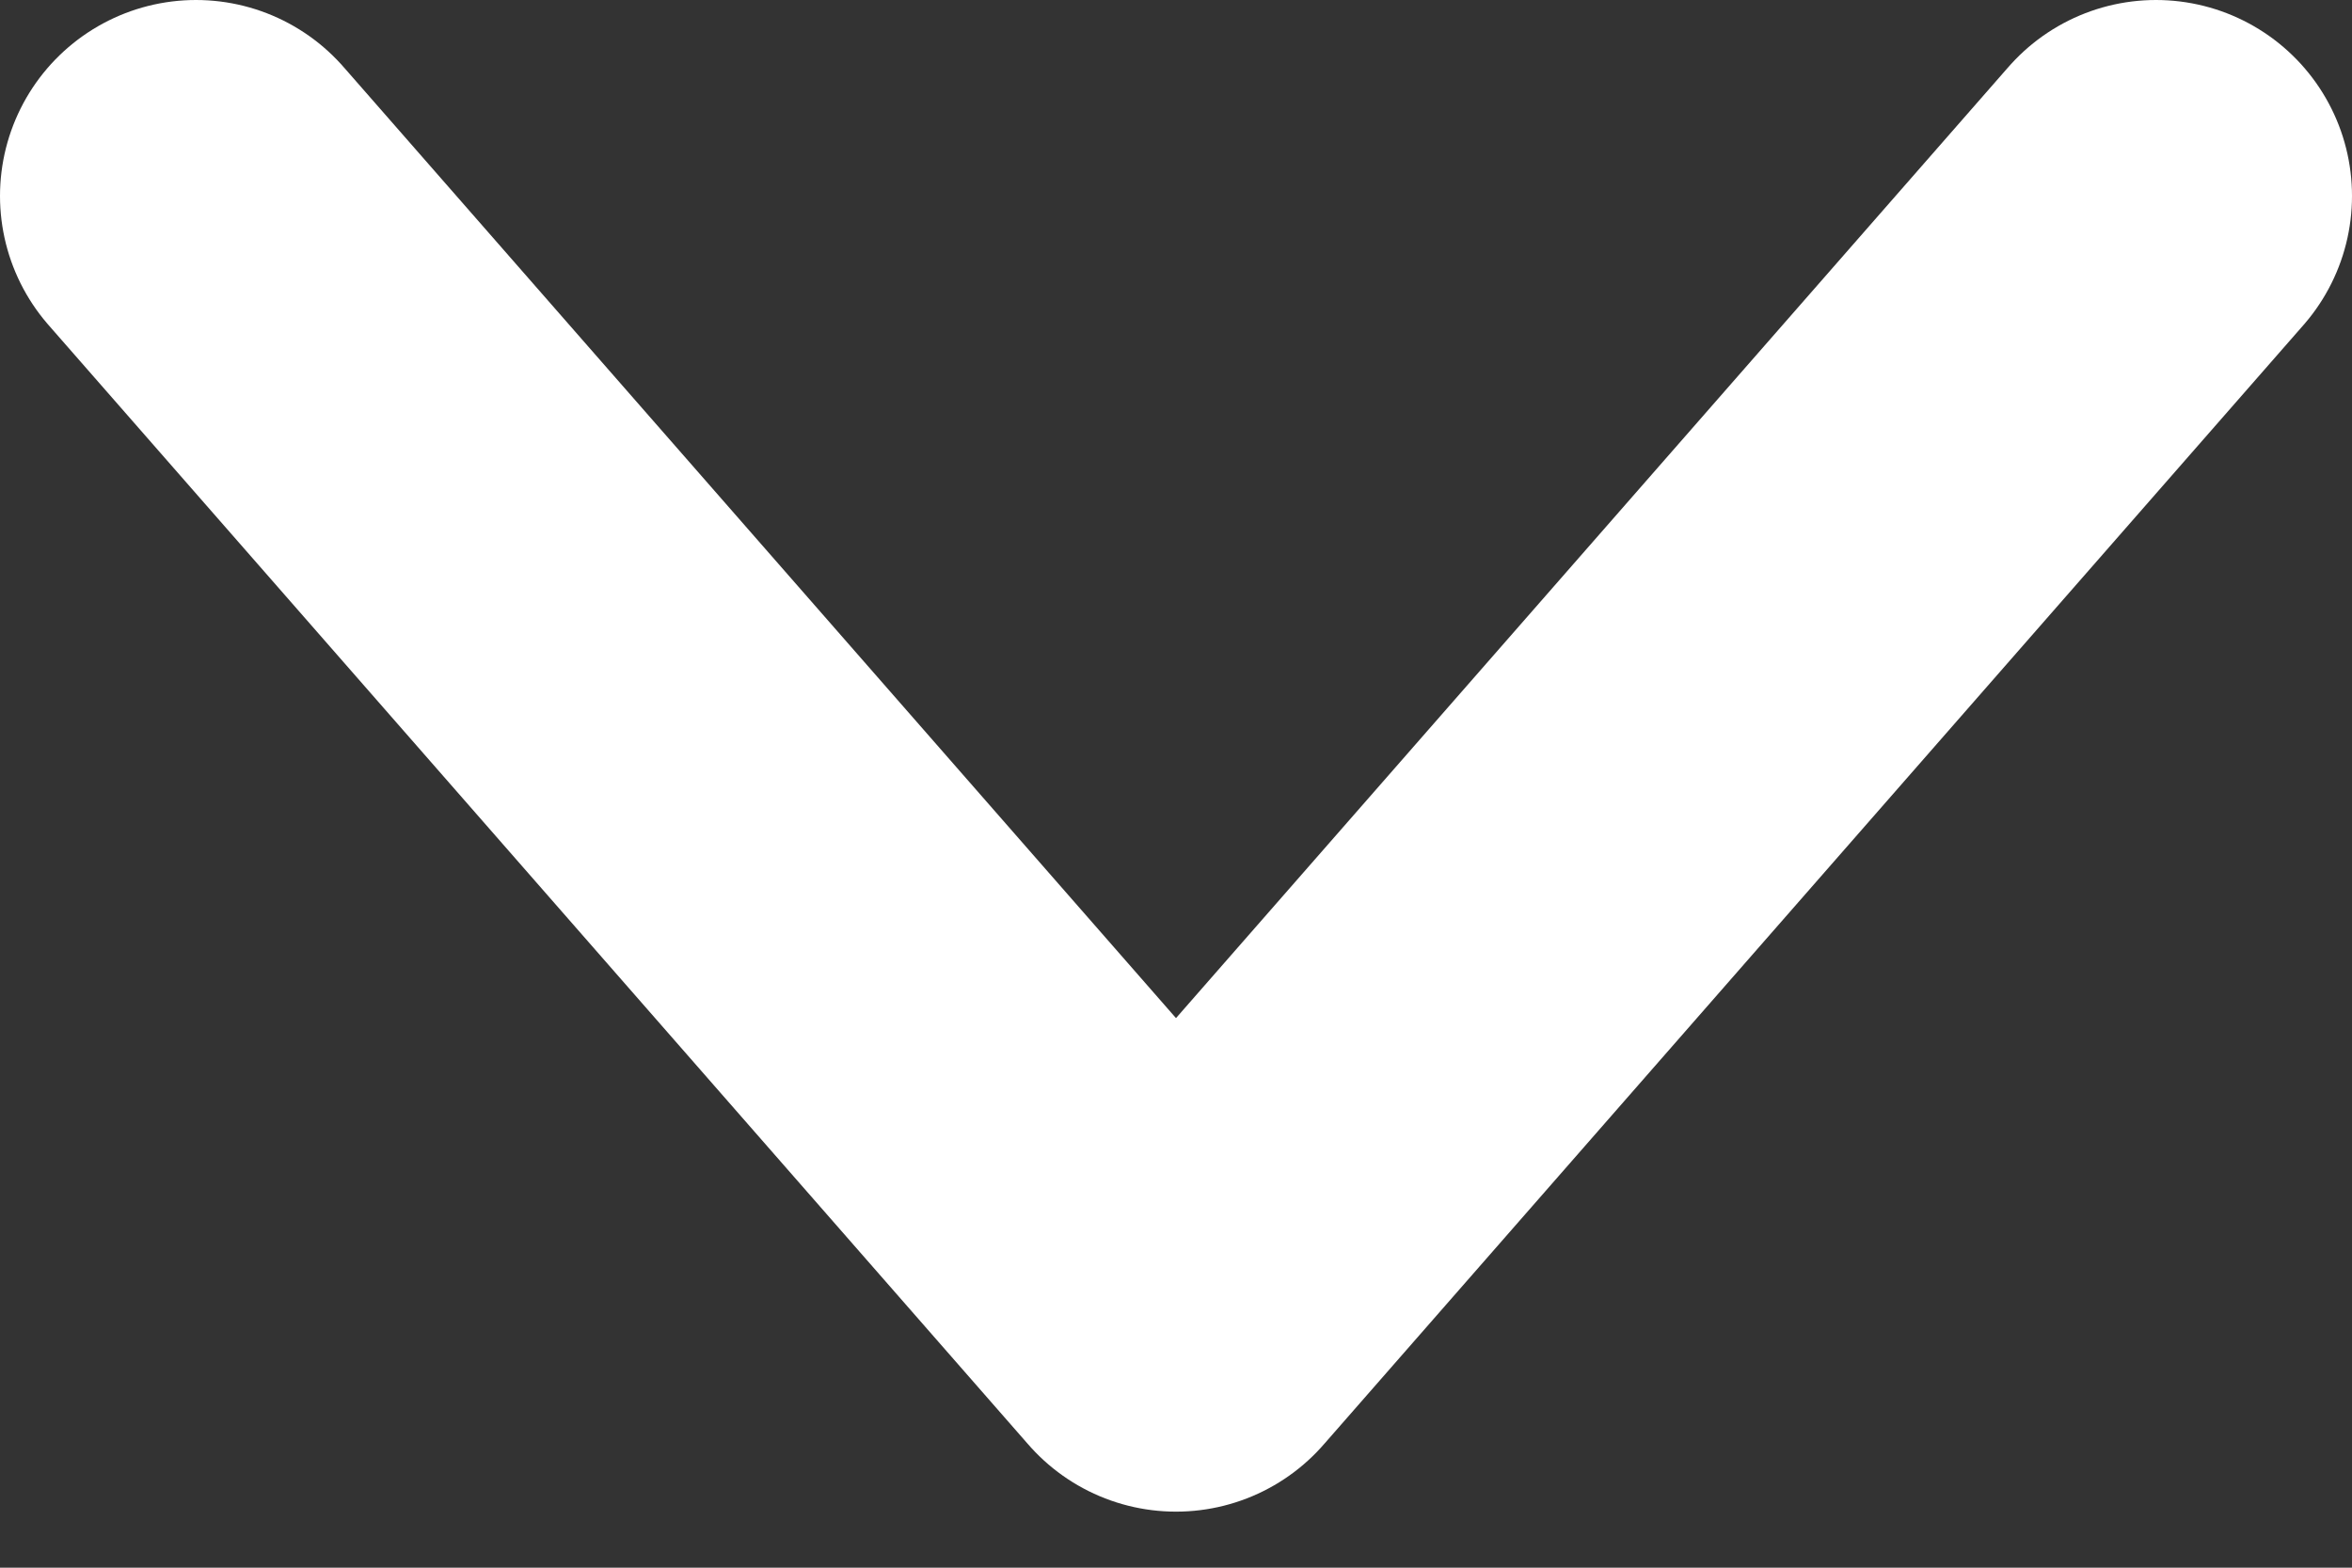 <svg width="12" height="8" viewBox="0 0 12 8" fill="none" xmlns="http://www.w3.org/2000/svg">
<rect x="0" y="0" width="12" height="8" fill="#333333" stroke="none"/>
<path d="M1 1L6 6.714L11 1" stroke="white" stroke-width="2" stroke-linecap="round" stroke-linejoin="round"/>
</svg>
